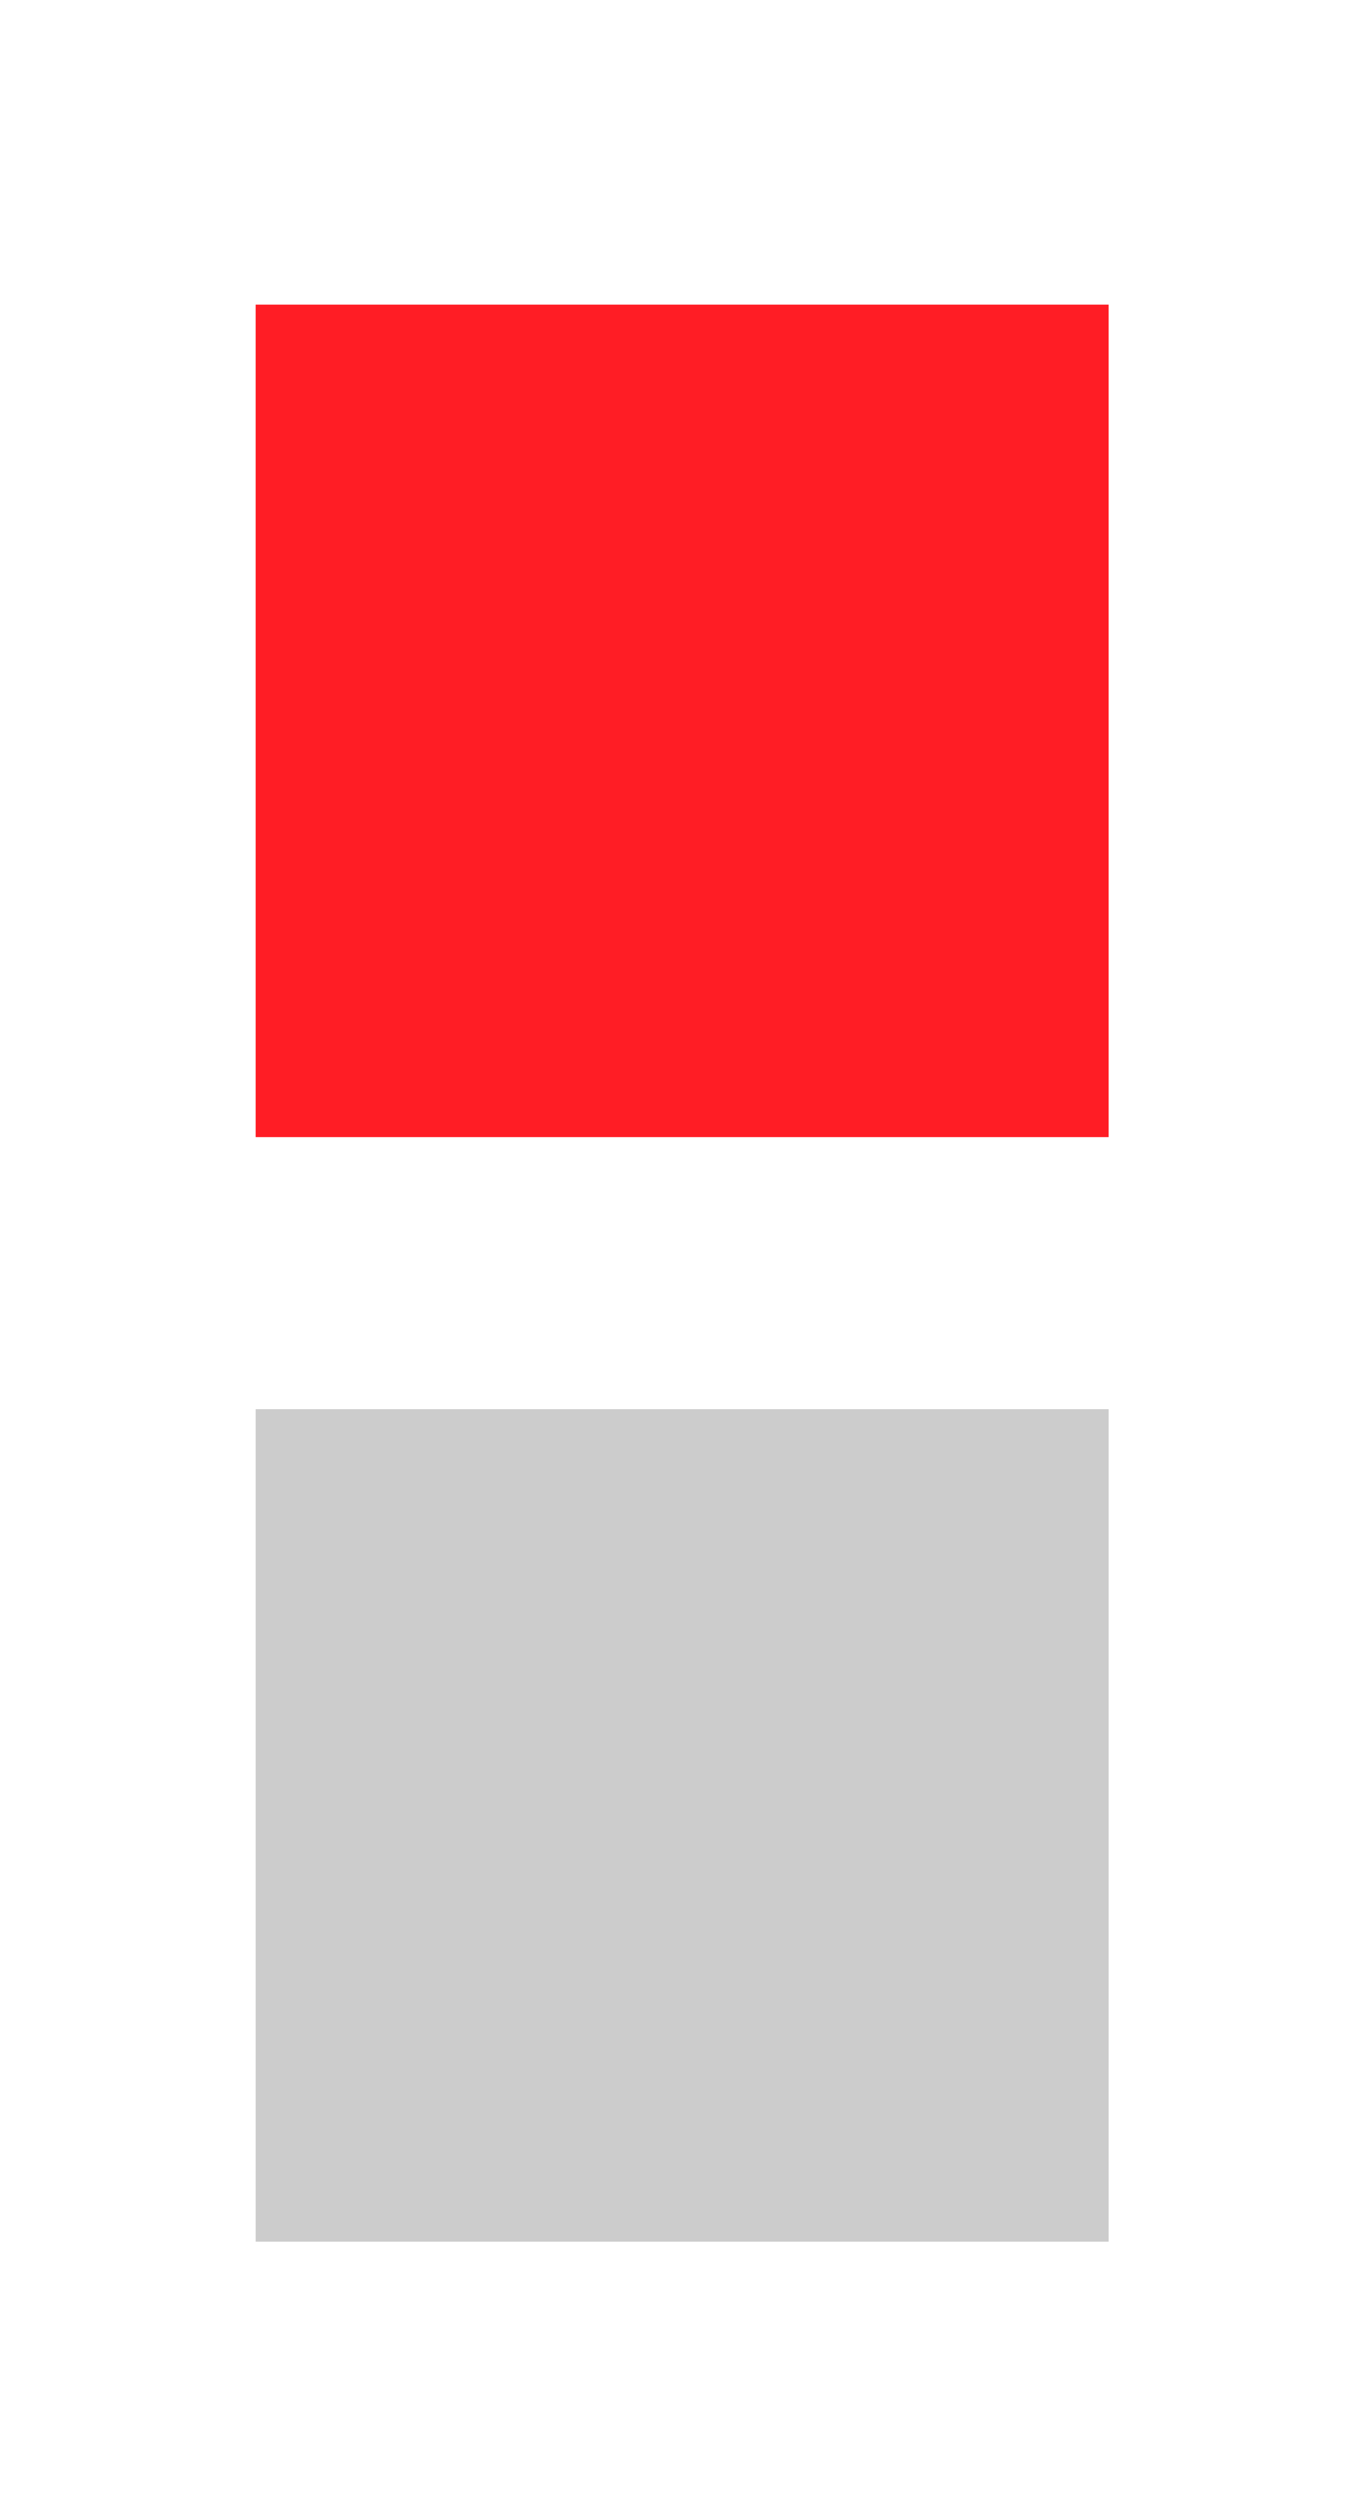 <?xml version="1.0" encoding="utf-8"?>
<!-- Generator: Adobe Illustrator 18.1.1, SVG Export Plug-In . SVG Version: 6.00 Build 0)  -->
<svg version="1.1" xmlns="http://www.w3.org/2000/svg" xmlns:xlink="http://www.w3.org/1999/xlink" x="0px" y="0px"
	 viewBox="0 0 58 107.5" enable-background="new 0 0 58 107.5" xml:space="preserve">
<g id="Layer_1">
</g>
<g id="_x3C_Layer_x3E_">
</g>
<g id="Layer_3">
	<rect x="11" y="13.1" fill="#FF1D25" width="36.7" height="35.8"/>
	<rect x="11" y="60.6" fill="#CCCCCC" width="36.7" height="35.8"/>
</g>
</svg>
